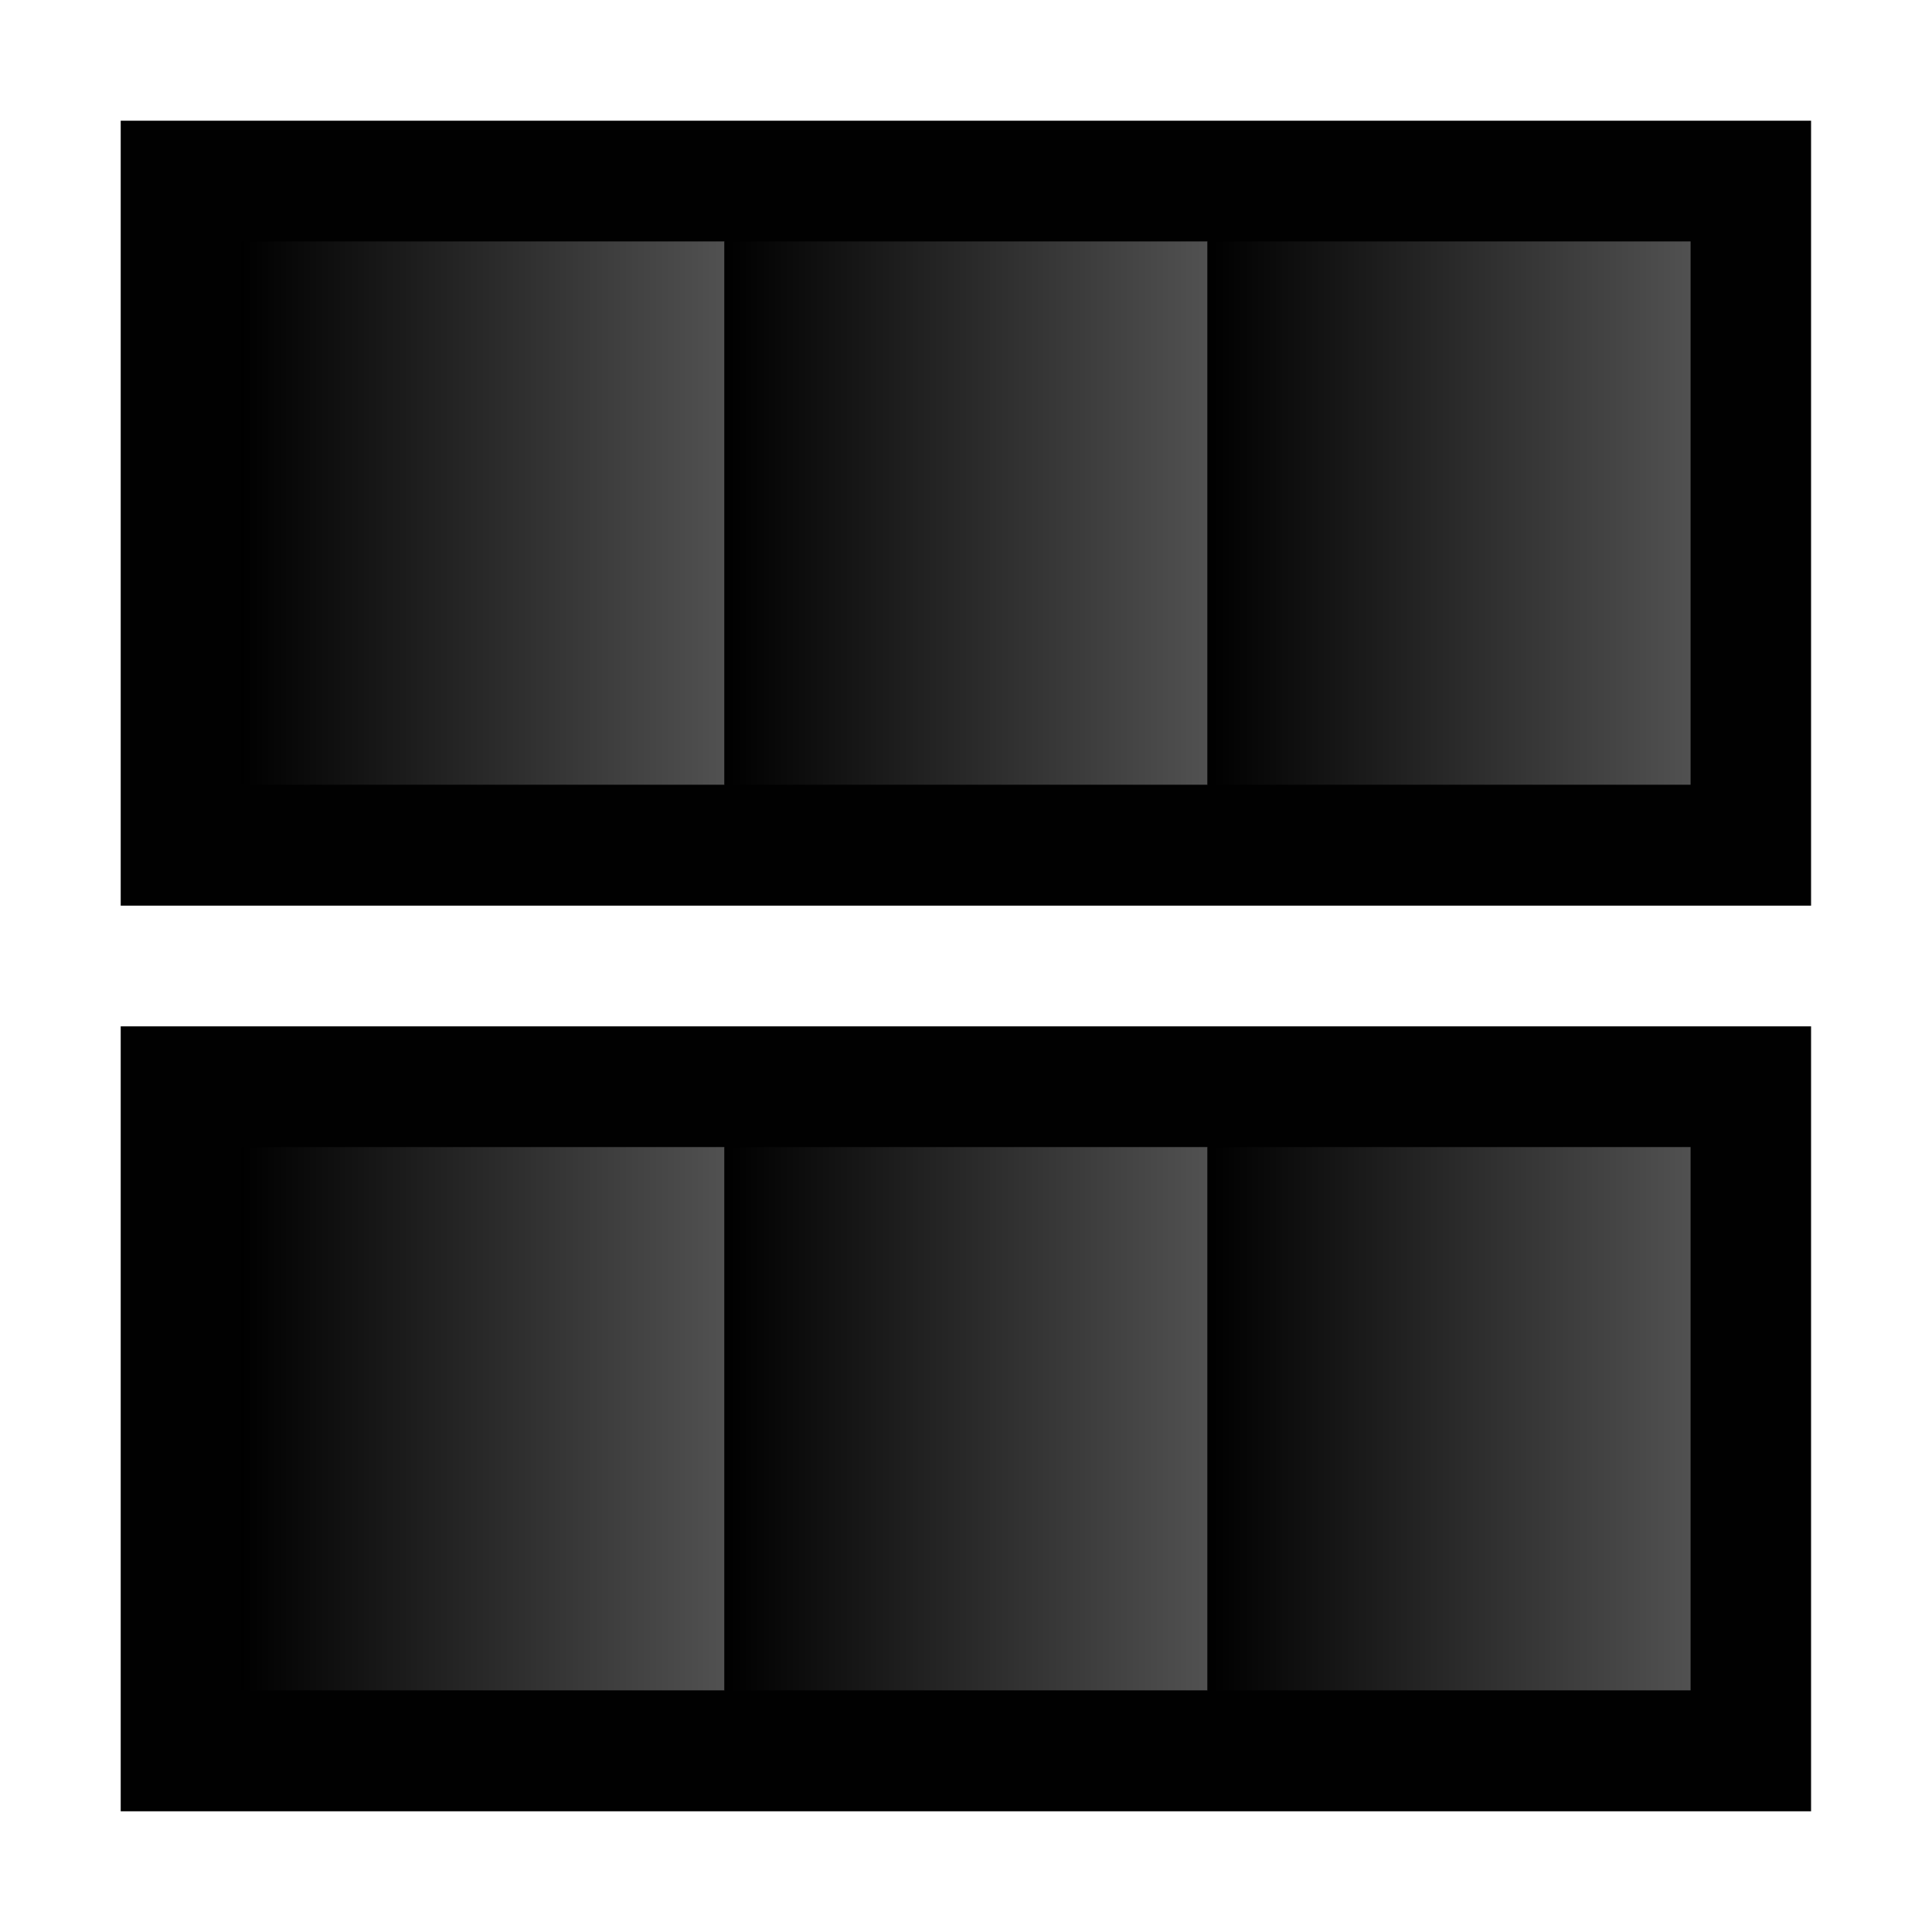<svg width="32" height="32" viewBox="0 0 8.467 8.467" xmlns:xlink="http://www.w3.org/1999/xlink" xmlns="http://www.w3.org/2000/svg"><defs><linearGradient id="a"><stop style="stop-color:#000;stop-opacity:1" offset="0"/><stop style="stop-color:#515151;stop-opacity:1" offset="1"/></linearGradient><linearGradient xlink:href="#a" id="b" x1="1.058" y1="2.249" x2="3.175" y2="2.249" gradientUnits="userSpaceOnUse"/><linearGradient xlink:href="#a" id="c" gradientUnits="userSpaceOnUse" x1="1.058" y1="2.249" x2="3.175" y2="2.249" gradientTransform="translate(2.117)"/><linearGradient xlink:href="#a" id="d" gradientUnits="userSpaceOnUse" gradientTransform="translate(4.234)" x1="1.058" y1="2.249" x2="3.175" y2="2.249"/><linearGradient xlink:href="#a" id="e" gradientUnits="userSpaceOnUse" x1="1.058" y1="2.249" x2="3.175" y2="2.249" gradientTransform="translate(0 3.969)"/><linearGradient xlink:href="#a" id="f" gradientUnits="userSpaceOnUse" gradientTransform="translate(2.117 3.969)" x1="1.058" y1="2.249" x2="3.175" y2="2.249"/><linearGradient xlink:href="#a" id="g" gradientUnits="userSpaceOnUse" gradientTransform="translate(4.234 3.969)" x1="1.058" y1="2.249" x2="3.175" y2="2.249"/></defs><path style="fill:#000;fill-opacity:.996;stroke:none;stroke-width:0;stroke-dasharray:none" d="M.529.529h7.408v3.44H.529zm0 3.969h7.408v3.44H.529z"/><path style="fill:url(#b);stroke-width:0;stop-color:#000;fill-opacity:1" d="M1.058 1.058h2.117v2.381H1.058z"/><path style="fill:url(#c);fill-opacity:1;stroke-width:0;stop-color:#000" d="M3.175 1.058h2.117v2.381H3.175z"/><path style="fill:url(#d);fill-opacity:1;stroke-width:0;stop-color:#000" d="M5.292 1.058h2.117v2.381H5.292z"/><path style="fill:url(#e);fill-opacity:1;stroke-width:0;stop-color:#000" d="M1.058 5.027h2.117v2.381H1.058z"/><path style="fill:url(#f);fill-opacity:1;stroke-width:0;stop-color:#000" d="M3.175 5.027h2.117v2.381H3.175z"/><path style="fill:url(#g);fill-opacity:1;stroke-width:0;stop-color:#000" d="M5.292 5.027h2.117v2.381H5.292z"/></svg>
